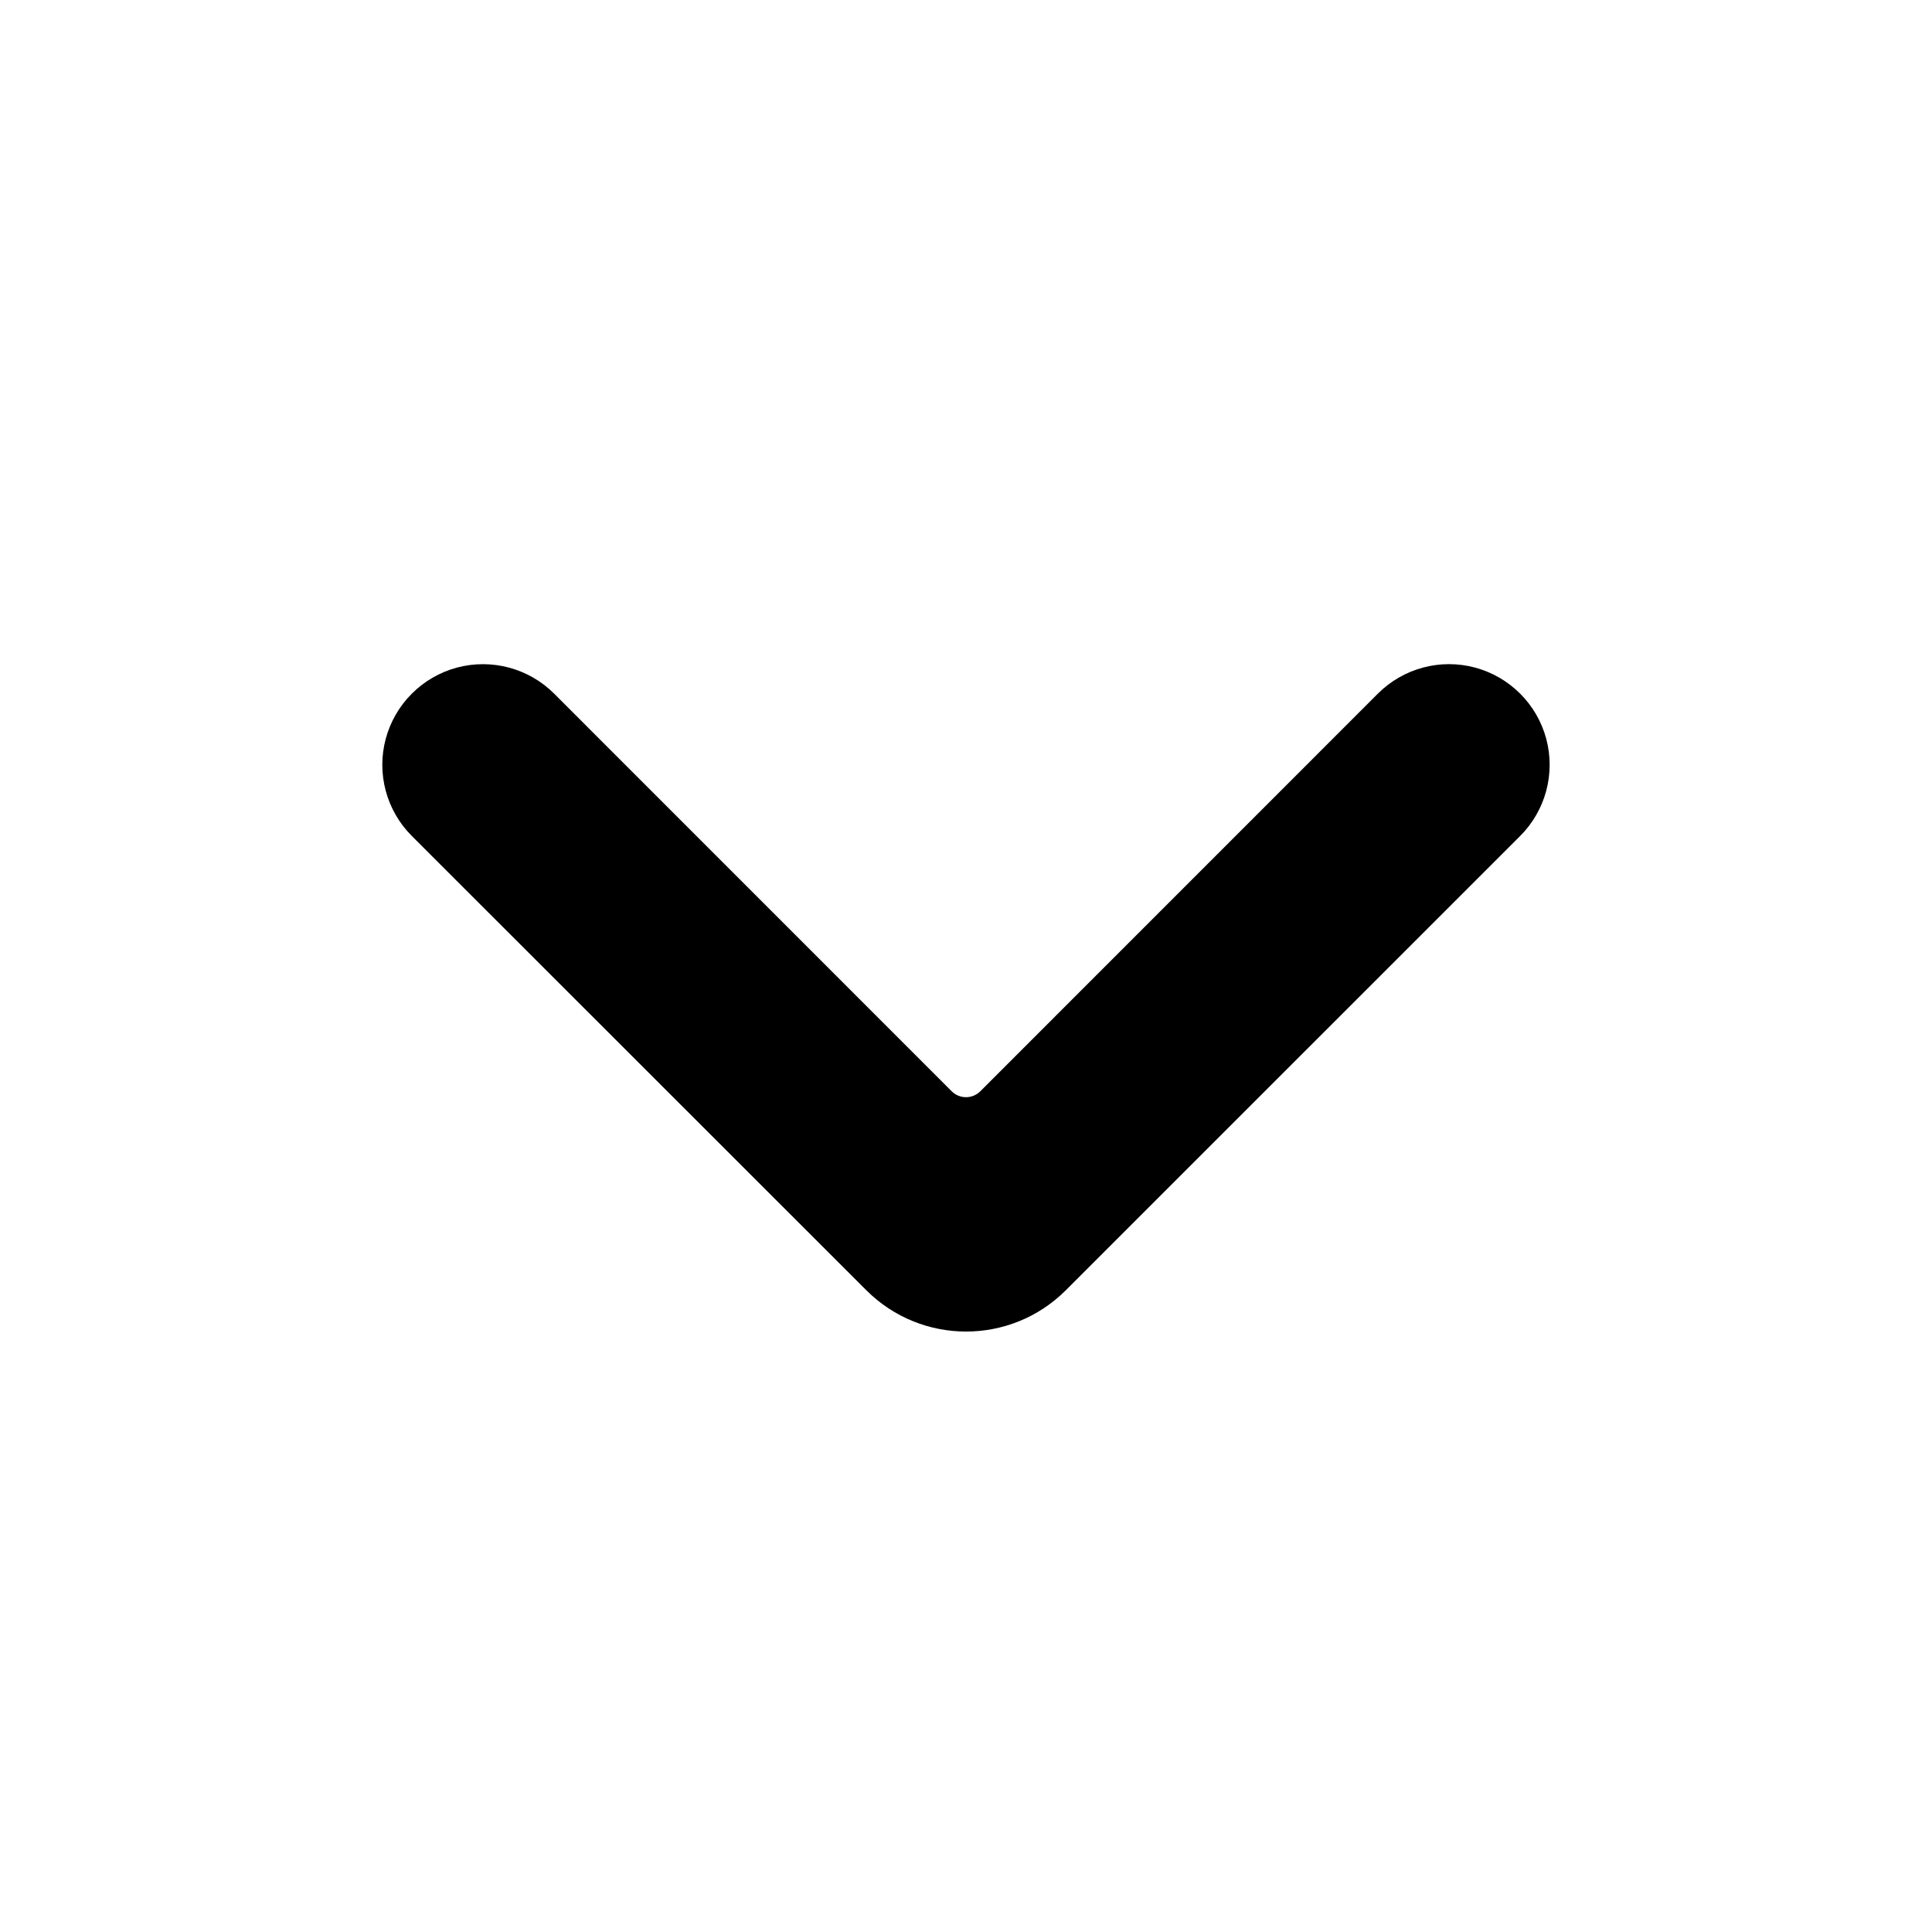 <svg xmlns="http://www.w3.org/2000/svg" width="24" height="24" viewBox="0 0 24 24">
    <path fill-rule="evenodd"
          d="M18.884 10.385l-5.647 5.646c-.684.68-1.788.68-2.472 0l-5.649-5.646c-.316-.316-.44-.776-.324-1.208.116-.431.453-.768.884-.884.432-.115.892.008 1.208.324l4.939 4.94c.098.097.256.097.354 0l4.939-4.94c.316-.316.776-.44 1.208-.324.431.116.768.453.884.884.115.432-.008.892-.324 1.208z" />
</svg>
